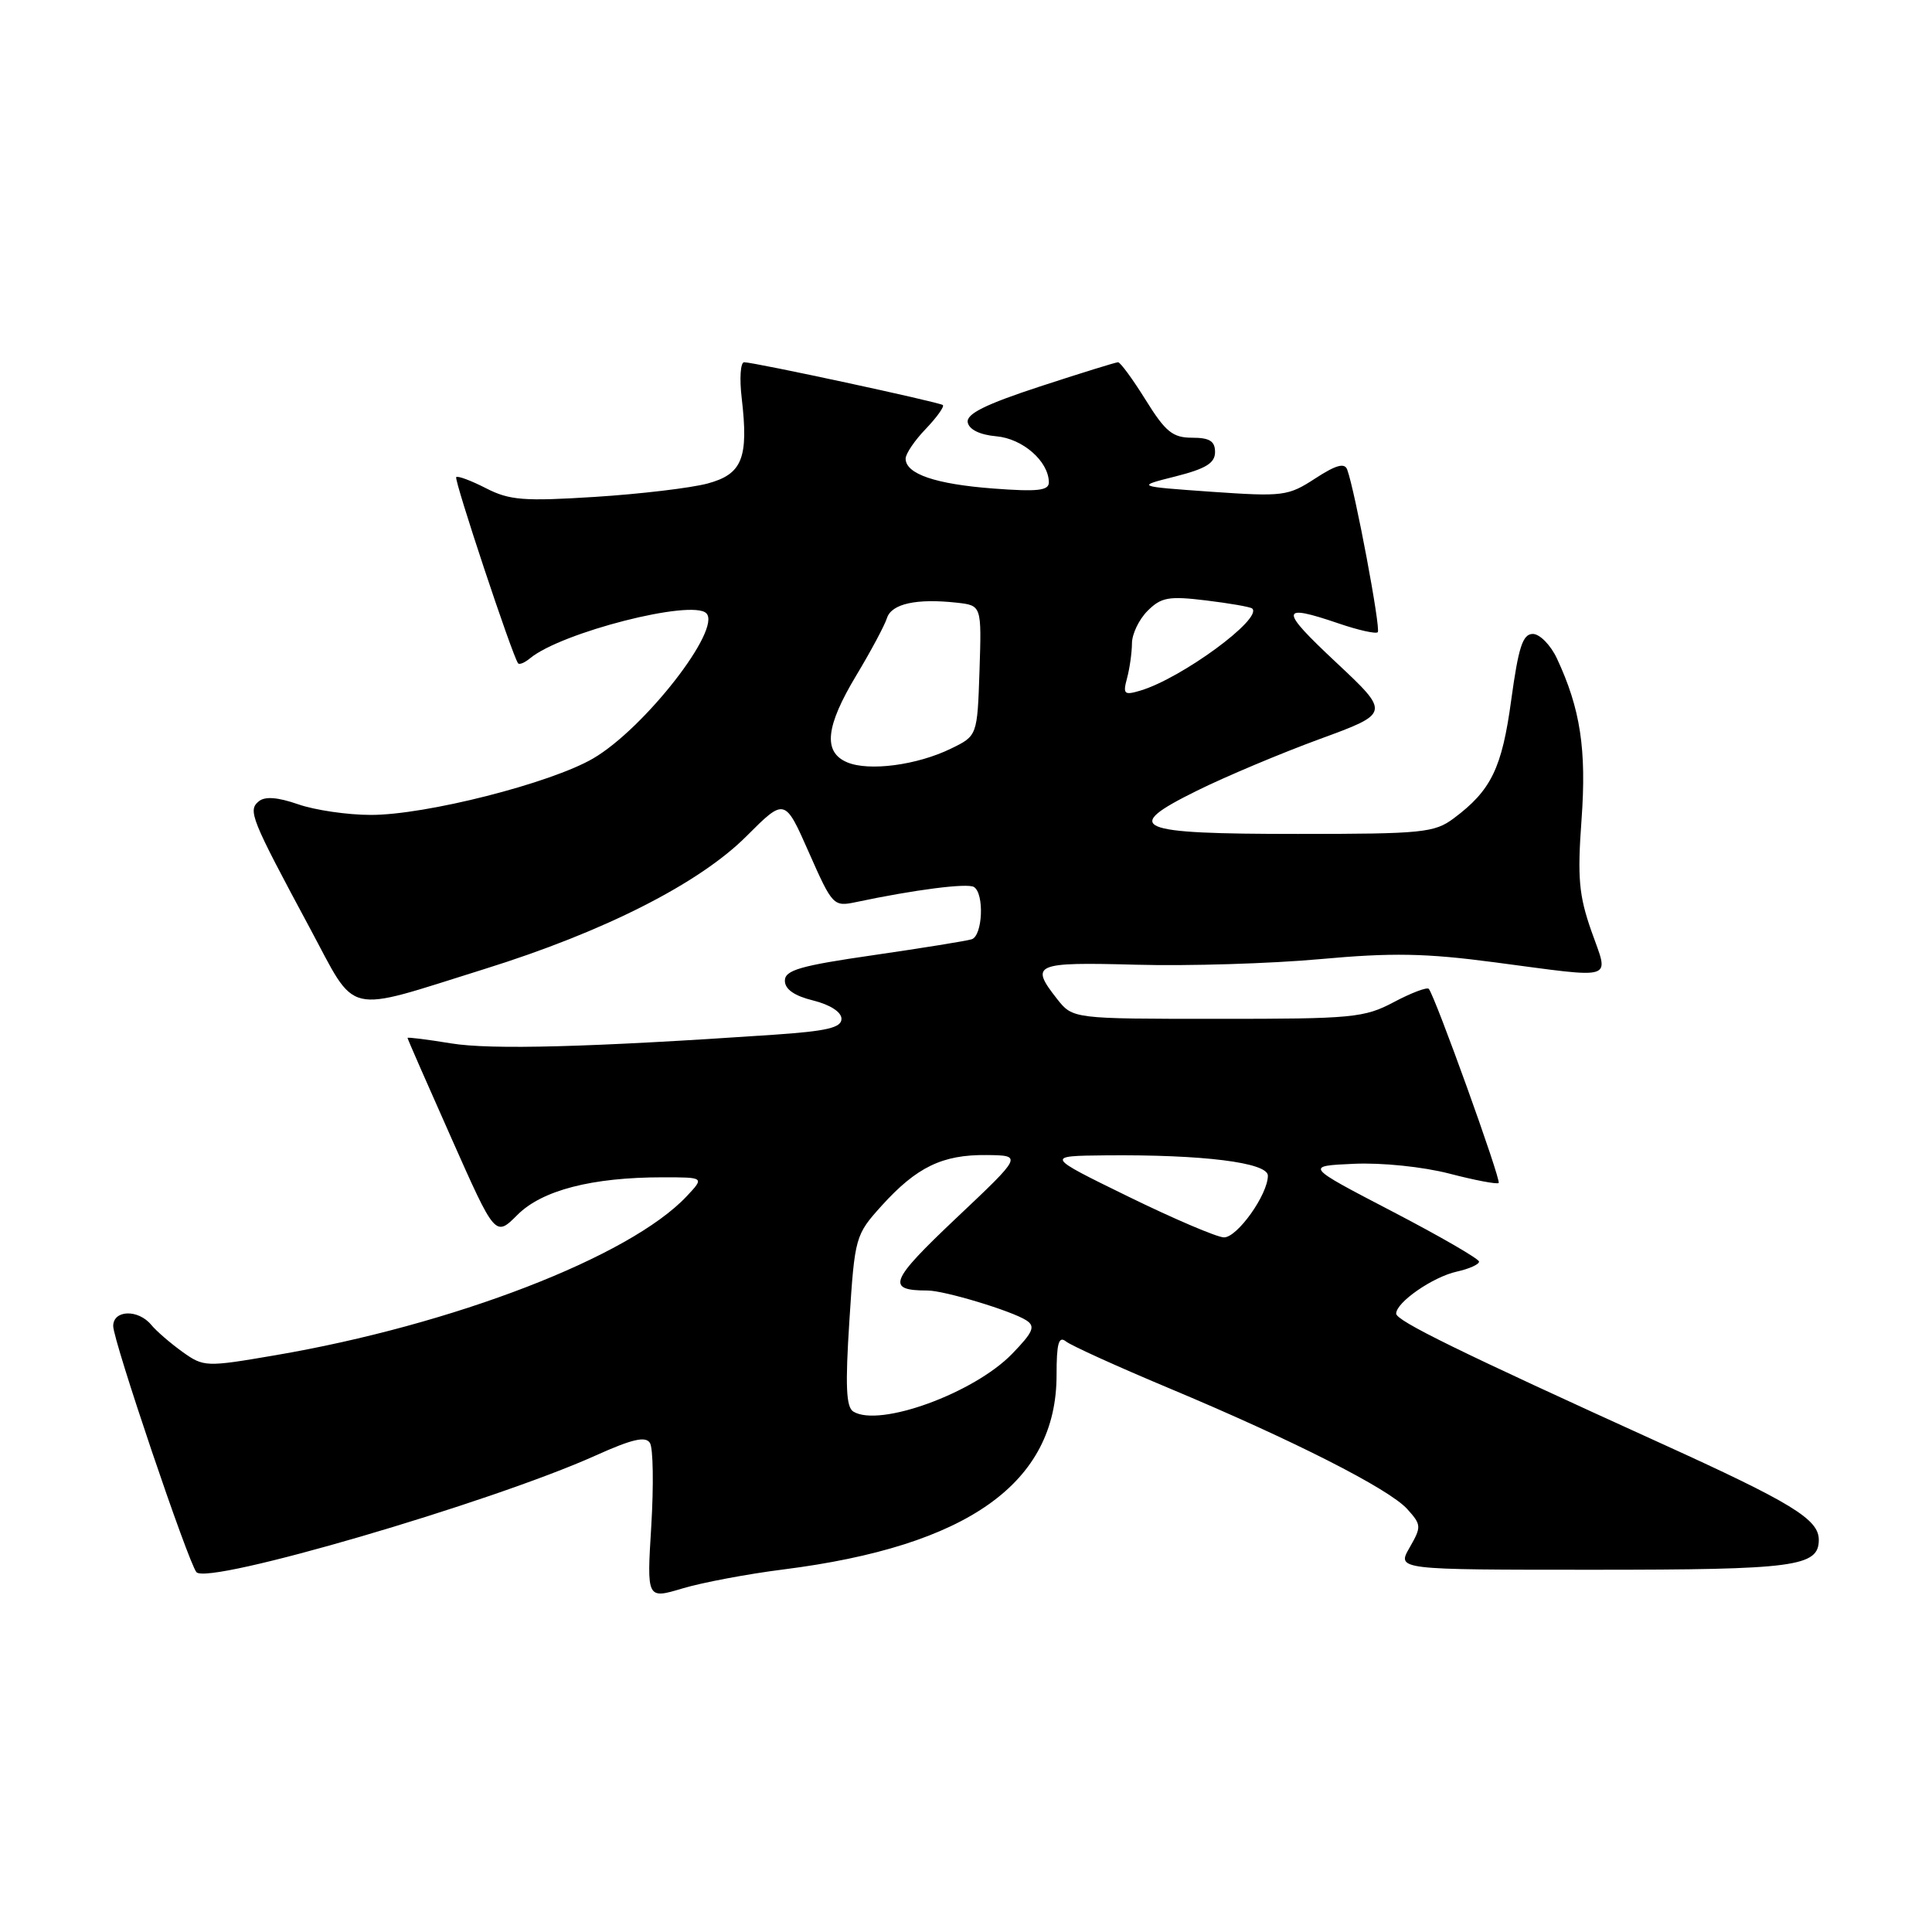 <?xml version="1.0" encoding="UTF-8" standalone="no"?>
<!DOCTYPE svg PUBLIC "-//W3C//DTD SVG 1.1//EN" "http://www.w3.org/Graphics/SVG/1.1/DTD/svg11.dtd" >
<svg xmlns="http://www.w3.org/2000/svg" xmlns:xlink="http://www.w3.org/1999/xlink" version="1.1" viewBox="0 0 256 256">
 <g >
 <path fill="currentColor"
d=" M 103.81 207.96 C 128.24 204.87 140.00 196.51 140.00 182.22 C 140.00 177.98 140.28 176.98 141.25 177.75 C 141.94 178.30 148.09 181.09 154.92 183.95 C 171.35 190.83 184.04 197.27 186.47 199.96 C 188.35 202.05 188.37 202.29 186.77 205.08 C 185.09 208.00 185.09 208.00 211.11 208.00 C 237.87 208.00 241.00 207.59 241.00 204.03 C 241.00 201.31 237.44 199.13 220.00 191.21 C 193.30 179.08 185.00 175.01 185.00 174.06 C 185.00 172.56 189.87 169.19 193.05 168.49 C 194.67 168.13 195.99 167.54 195.98 167.17 C 195.97 166.80 190.78 163.80 184.44 160.50 C 172.91 154.50 172.91 154.50 179.39 154.21 C 183.08 154.04 188.53 154.60 192.05 155.51 C 195.44 156.39 198.38 156.95 198.58 156.75 C 198.94 156.39 190.13 131.92 189.32 131.03 C 189.09 130.77 187.00 131.56 184.70 132.78 C 180.78 134.86 179.22 135.01 161.32 135.00 C 142.15 135.00 142.15 135.00 140.07 132.37 C 136.43 127.73 137.02 127.47 150.56 127.83 C 157.46 128.02 168.42 127.68 174.91 127.09 C 184.44 126.22 188.90 126.30 198.04 127.51 C 214.38 129.66 213.21 130.04 210.87 123.38 C 209.21 118.65 209.00 116.31 209.56 108.63 C 210.24 99.30 209.41 93.90 206.30 87.25 C 205.46 85.46 204.02 84.00 203.11 84.00 C 201.77 84.00 201.21 85.73 200.25 92.72 C 199.02 101.79 197.60 104.72 192.62 108.44 C 190.07 110.34 188.48 110.50 171.98 110.50 C 150.27 110.50 148.52 109.75 158.63 104.76 C 162.41 102.89 169.71 99.82 174.86 97.93 C 184.22 94.50 184.22 94.50 177.02 87.75 C 169.49 80.70 169.54 79.94 177.38 82.61 C 179.98 83.50 182.31 84.02 182.56 83.77 C 182.99 83.34 179.55 65.04 178.51 62.22 C 178.17 61.29 177.02 61.61 174.27 63.40 C 170.68 65.74 170.03 65.82 160.50 65.16 C 150.50 64.45 150.50 64.45 155.75 63.13 C 159.78 62.11 161.00 61.36 161.00 59.90 C 161.00 58.45 160.28 58.00 157.96 58.00 C 155.39 58.00 154.43 57.22 151.81 53.00 C 150.10 50.25 148.45 48.00 148.15 48.00 C 147.85 48.00 143.18 49.45 137.77 51.22 C 130.54 53.59 128.02 54.85 128.23 55.97 C 128.41 56.92 129.85 57.62 132.01 57.81 C 135.52 58.12 138.93 61.11 138.98 63.89 C 139.00 65.01 137.53 65.18 131.59 64.73 C 123.96 64.15 120.00 62.80 120.00 60.77 C 120.00 60.13 121.20 58.35 122.68 56.82 C 124.15 55.28 125.16 53.86 124.93 53.67 C 124.44 53.28 99.95 48.00 98.60 48.00 C 98.12 48.00 97.97 50.14 98.28 52.75 C 99.21 60.71 98.36 62.83 93.75 64.07 C 91.54 64.66 84.84 65.46 78.85 65.84 C 69.39 66.44 67.51 66.29 64.39 64.69 C 62.42 63.68 60.65 63.02 60.45 63.22 C 60.13 63.54 67.89 86.91 68.65 87.89 C 68.82 88.11 69.53 87.81 70.23 87.23 C 74.36 83.80 91.70 79.37 93.59 81.26 C 95.67 83.34 85.41 96.51 78.61 100.49 C 72.99 103.78 56.39 108.00 49.12 107.98 C 46.03 107.98 41.70 107.34 39.50 106.57 C 36.79 105.63 35.11 105.50 34.29 106.18 C 32.82 107.39 33.24 108.43 41.00 122.87 C 47.41 134.78 45.33 134.29 64.20 128.40 C 80.05 123.46 92.64 117.07 98.90 110.81 C 103.99 105.72 103.99 105.72 107.18 112.95 C 110.31 120.03 110.44 120.16 113.44 119.53 C 121.18 117.89 128.18 116.99 129.05 117.53 C 130.45 118.40 130.21 124.00 128.75 124.46 C 128.06 124.68 122.21 125.62 115.75 126.56 C 106.04 127.96 104.00 128.55 104.00 129.95 C 104.00 131.08 105.26 131.96 107.75 132.57 C 110.00 133.13 111.50 134.10 111.50 135.00 C 111.50 136.18 109.56 136.63 102.50 137.11 C 78.14 138.77 65.04 139.12 59.75 138.25 C 56.59 137.73 54.00 137.41 54.00 137.53 C 54.00 137.66 56.62 143.64 59.82 150.83 C 65.63 163.91 65.63 163.91 68.57 160.97 C 71.83 157.71 78.45 156.00 87.81 156.00 C 93.35 156.00 93.35 156.00 90.98 158.52 C 83.46 166.52 60.05 175.56 36.40 179.59 C 27.29 181.15 27.00 181.14 24.19 179.14 C 22.62 178.01 20.74 176.40 20.04 175.55 C 18.30 173.45 15.00 173.56 15.00 175.71 C 15.00 177.65 24.95 207.07 26.03 208.32 C 27.55 210.07 65.02 199.12 78.93 192.86 C 83.77 190.68 85.55 190.27 86.12 191.20 C 86.55 191.88 86.62 196.82 86.30 202.17 C 85.70 211.89 85.70 211.89 90.42 210.48 C 93.01 209.70 99.04 208.56 103.81 207.96 Z  M 113.07 187.04 C 112.11 186.45 111.99 183.61 112.55 174.98 C 113.26 163.89 113.34 163.63 116.81 159.78 C 121.46 154.64 124.87 152.99 130.70 153.05 C 135.50 153.10 135.50 153.10 126.69 161.42 C 117.87 169.76 117.38 171.00 122.90 171.00 C 125.12 171.00 134.04 173.69 135.99 174.95 C 137.23 175.75 136.91 176.50 134.11 179.39 C 129.05 184.61 116.51 189.17 113.07 187.04 Z  M 149.50 158.55 C 138.50 153.17 138.50 153.17 146.50 153.09 C 159.38 152.97 168.00 154.04 168.00 155.78 C 168.00 158.29 163.93 164.00 162.17 163.96 C 161.25 163.94 155.55 161.51 149.50 158.55 Z  M 112.25 101.01 C 109.03 99.65 109.39 96.25 113.49 89.45 C 115.40 86.27 117.22 82.87 117.53 81.89 C 118.14 80.00 121.44 79.27 126.79 79.86 C 130.07 80.23 130.07 80.23 129.79 88.86 C 129.50 97.50 129.50 97.50 126.00 99.20 C 121.51 101.39 115.13 102.23 112.25 101.01 Z  M 149.34 89.86 C 149.69 88.56 149.98 86.49 149.99 85.25 C 149.99 84.01 150.93 82.07 152.06 80.94 C 153.86 79.14 154.86 78.96 159.81 79.56 C 162.94 79.94 165.69 80.42 165.92 80.63 C 167.38 81.94 156.59 89.87 151.10 91.51 C 148.95 92.15 148.77 91.98 149.34 89.86 Z "/>
</g>
</svg>